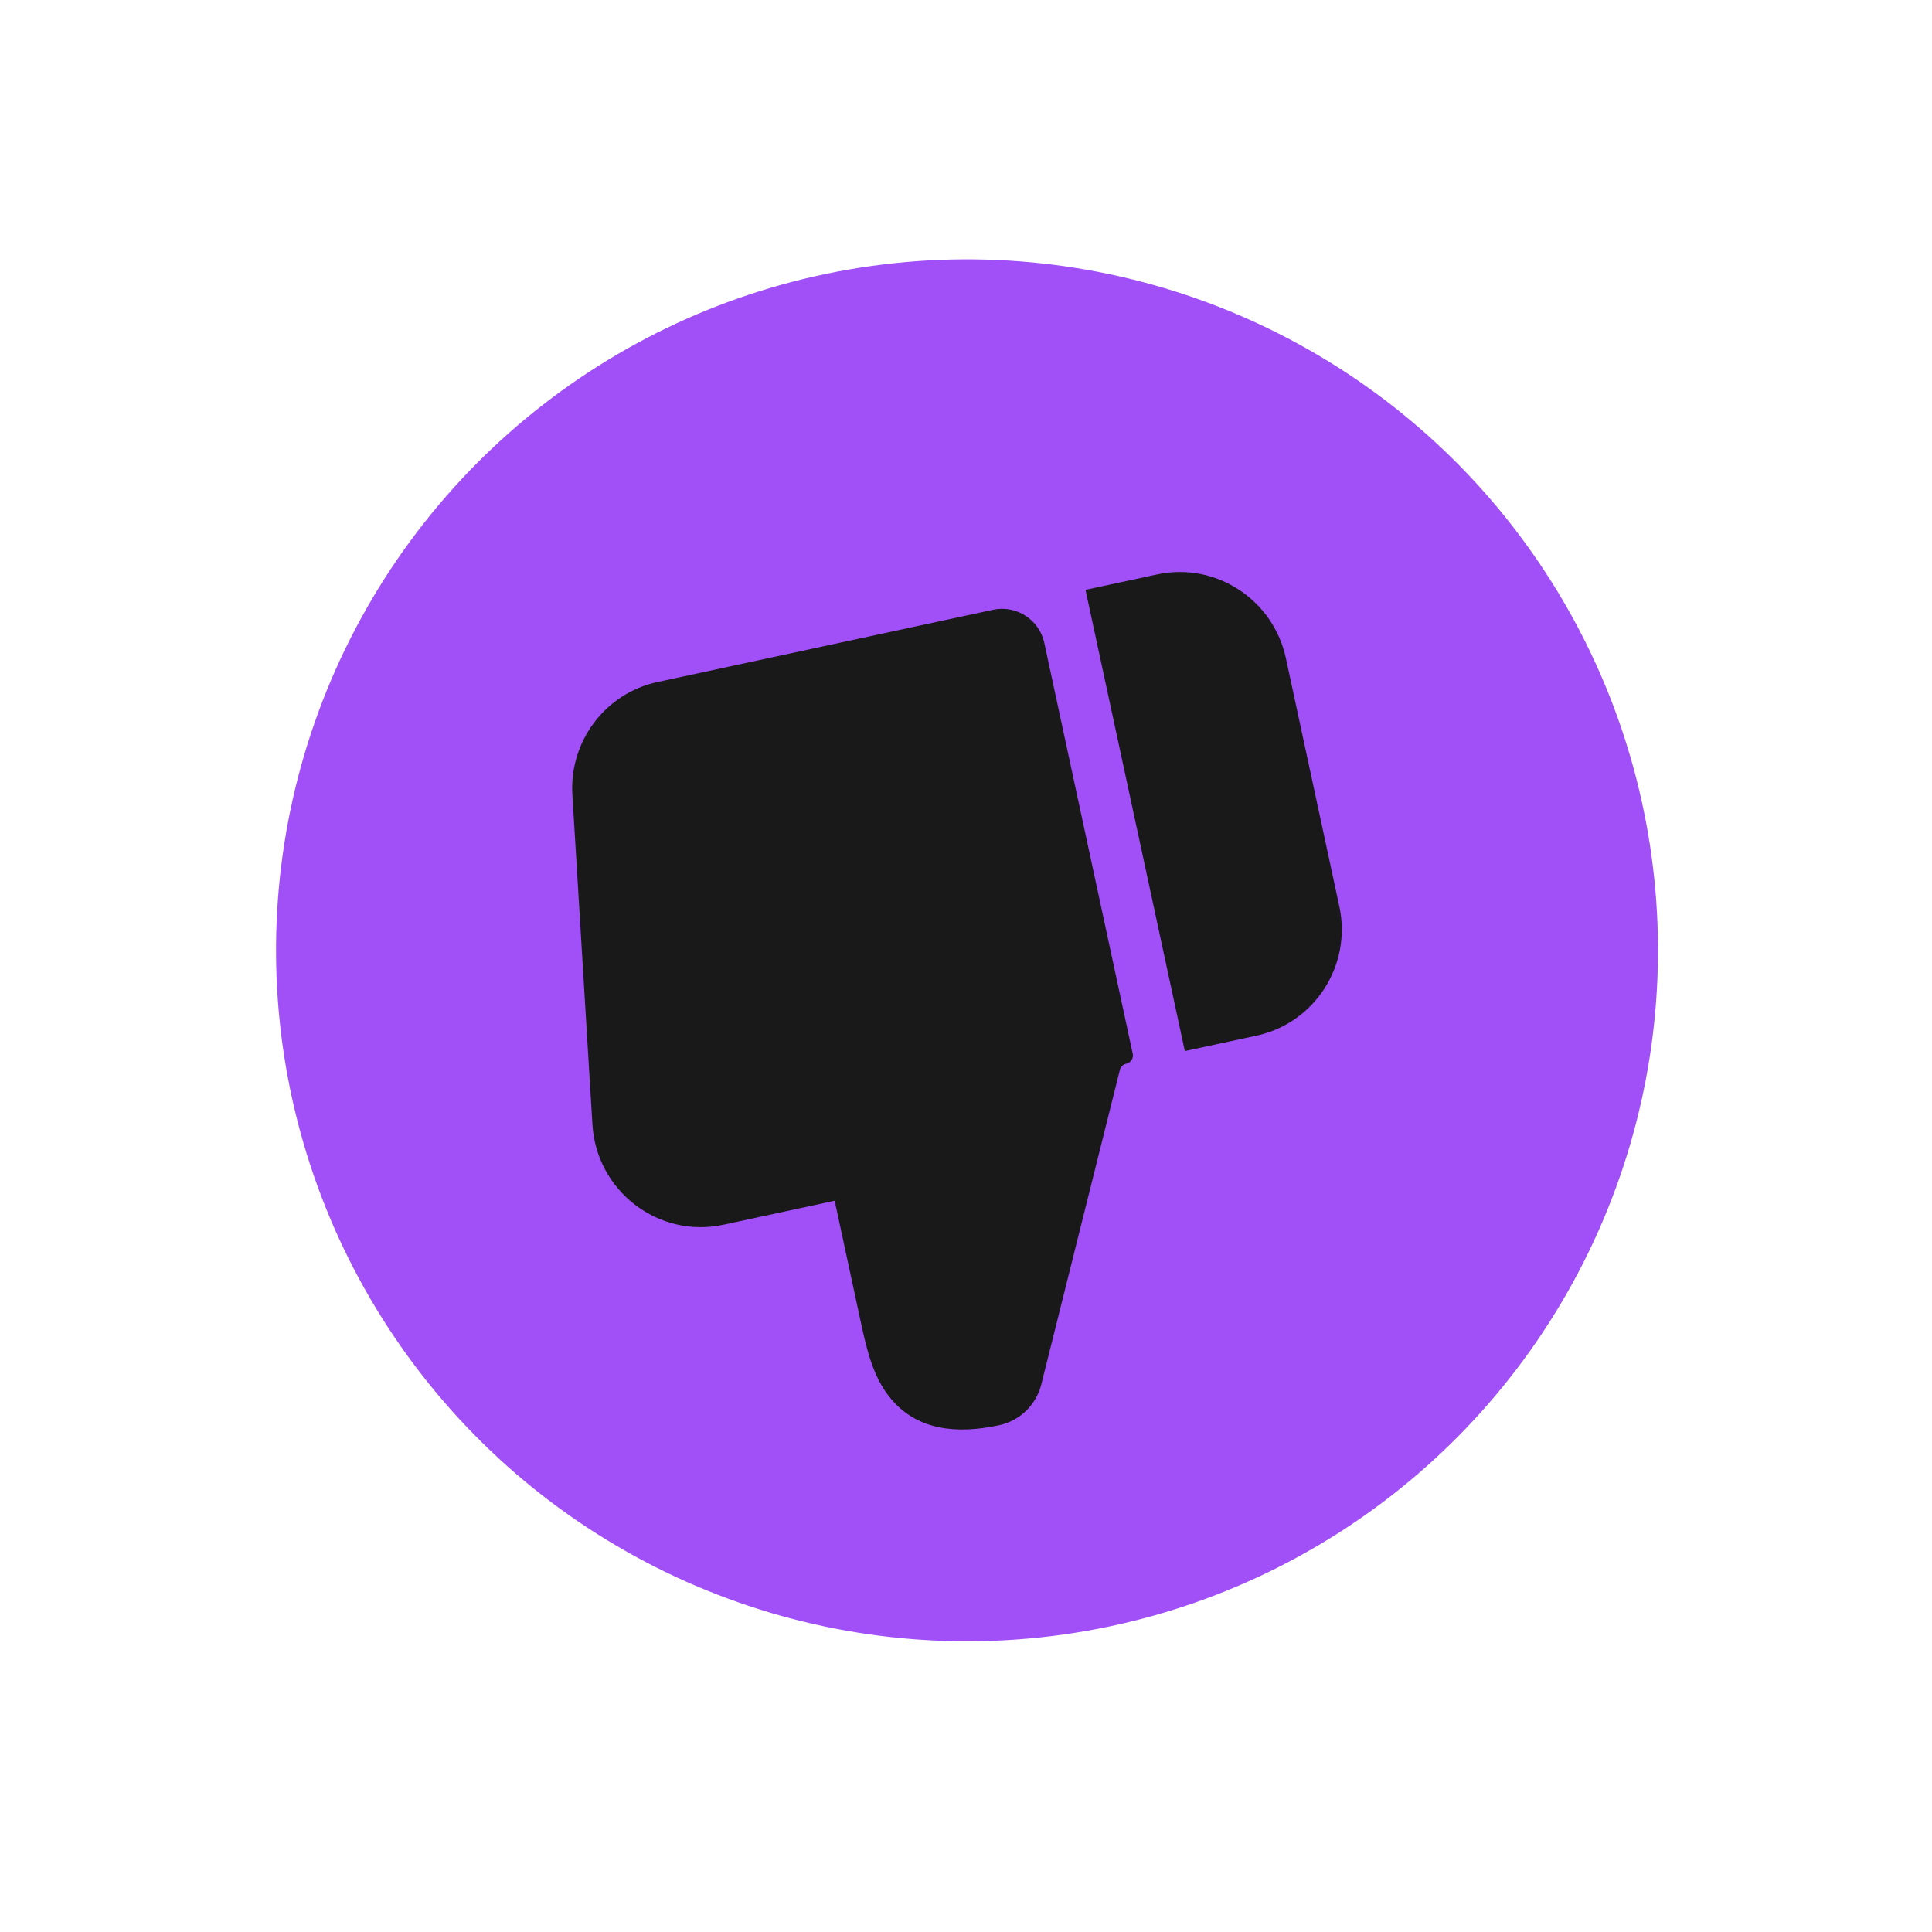 <svg width="34" height="34" viewBox="0 0 34 34" fill="none" xmlns="http://www.w3.org/2000/svg">
<g id="Group 1912055373">
<circle id="Ellipse 928" cx="17.018" cy="16.724" r="12.16" transform="rotate(26.834 17.018 16.724)" fill="#A050F6"/>
<g id="Vector">
<path d="M18.331 24.34C18.248 24.707 17.961 25 17.586 25.081C16.81 25.248 16.15 25.156 15.701 24.642C15.505 24.419 15.392 24.158 15.316 23.925C15.242 23.699 15.189 23.453 15.142 23.236L14.689 21.131L12.732 21.553C11.585 21.8 10.497 20.957 10.426 19.792L10.073 13.988C10.016 13.048 10.649 12.201 11.572 12.002L17.475 10.731C17.885 10.643 18.289 10.904 18.378 11.314L19.934 18.543C19.952 18.623 19.901 18.702 19.821 18.719C19.765 18.731 19.721 18.774 19.708 18.828L18.331 24.34Z" fill="#191919"/>
<path d="M20.851 18.497L22.111 18.226C23.144 18.003 23.792 16.981 23.57 15.952L22.629 11.581C22.407 10.552 21.396 9.887 20.363 10.109L19.103 10.38L20.851 18.497Z" fill="#191919"/>
</g>
</g>
</svg>
